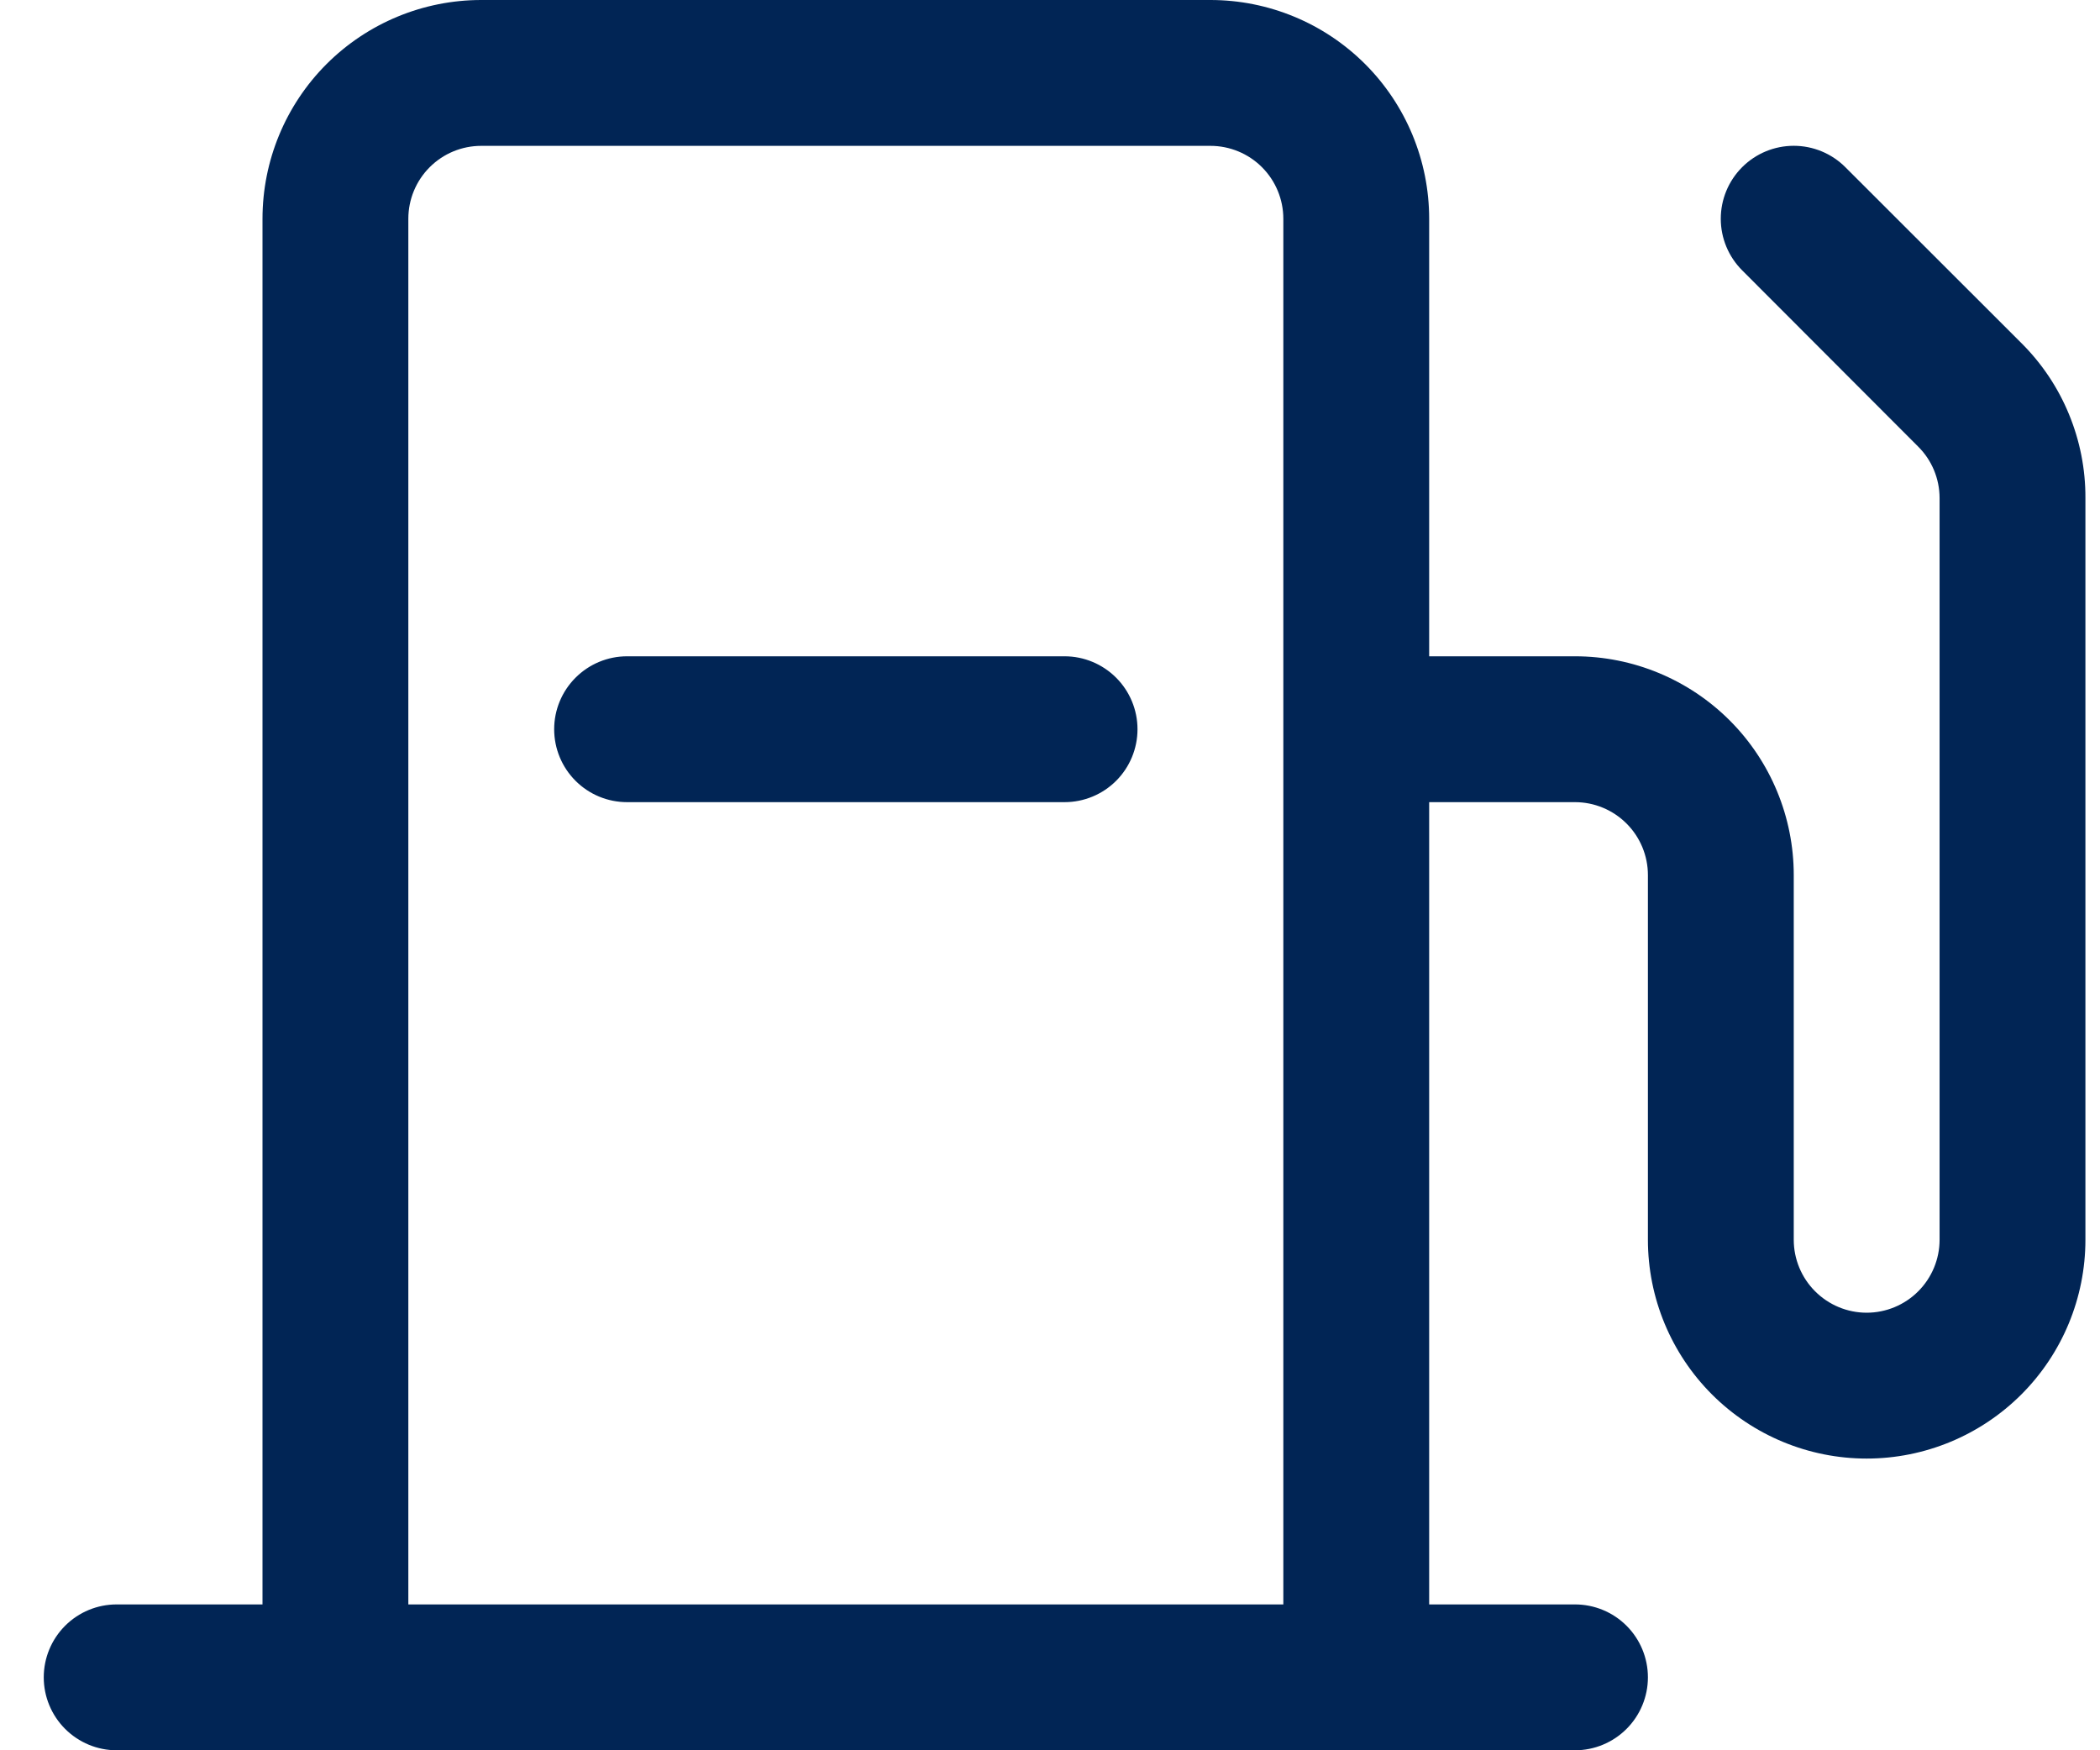 <svg width="36" height="30" viewBox="0 0 36 30" fill="none" xmlns="http://www.w3.org/2000/svg">
<path d="M34.656 5.884L31.634 2.865C31.4 2.631 31.082 2.499 30.75 2.499C30.418 2.499 30.1 2.631 29.866 2.865C29.631 3.1 29.499 3.418 29.499 3.75C29.499 4.081 29.631 4.399 29.866 4.634L32.884 7.656C33.118 7.889 33.249 8.205 33.25 8.535V21.25C33.25 21.581 33.118 21.899 32.884 22.133C32.65 22.368 32.331 22.5 32 22.5C31.669 22.5 31.351 22.368 31.116 22.133C30.882 21.899 30.75 21.581 30.75 21.25V14.999C30.75 14.005 30.355 13.051 29.652 12.348C28.948 11.645 27.995 11.249 27 11.249H24.5V3.75C24.5 2.755 24.105 1.801 23.402 1.098C22.698 0.395 21.745 -0 20.75 -0H8.25C7.255 -0 6.302 0.395 5.598 1.098C4.895 1.801 4.5 2.755 4.5 3.75V27.5H2C1.668 27.5 1.351 27.631 1.116 27.866C0.882 28.1 0.75 28.418 0.75 28.75C0.75 29.081 0.882 29.399 1.116 29.633C1.351 29.868 1.668 30 2 30H27C27.331 30 27.649 29.868 27.884 29.633C28.118 29.399 28.25 29.081 28.25 28.75C28.25 28.418 28.118 28.1 27.884 27.866C27.649 27.631 27.331 27.5 27 27.5H24.5V13.749H27C27.331 13.749 27.649 13.881 27.884 14.116C28.118 14.35 28.25 14.668 28.25 14.999V21.25C28.25 22.244 28.645 23.198 29.348 23.901C30.052 24.604 31.005 25 32 25C32.995 25 33.948 24.604 34.652 23.901C35.355 23.198 35.75 22.244 35.75 21.25V8.535C35.752 8.043 35.656 7.555 35.468 7.1C35.281 6.645 35.005 6.232 34.656 5.884ZM7 27.5V3.75C7 3.418 7.132 3.1 7.366 2.866C7.601 2.631 7.918 2.5 8.25 2.5H20.75C21.081 2.5 21.399 2.631 21.634 2.866C21.868 3.1 22 3.418 22 3.75V27.5H7ZM19.5 12.499C19.5 12.831 19.368 13.149 19.134 13.383C18.899 13.618 18.581 13.749 18.25 13.749H10.75C10.418 13.749 10.101 13.618 9.866 13.383C9.632 13.149 9.5 12.831 9.5 12.499C9.5 12.168 9.632 11.85 9.866 11.616C10.101 11.381 10.418 11.249 10.75 11.249H18.25C18.581 11.249 18.899 11.381 19.134 11.616C19.368 11.85 19.5 12.168 19.5 12.499Z" fill="#012555"/>
</svg>

